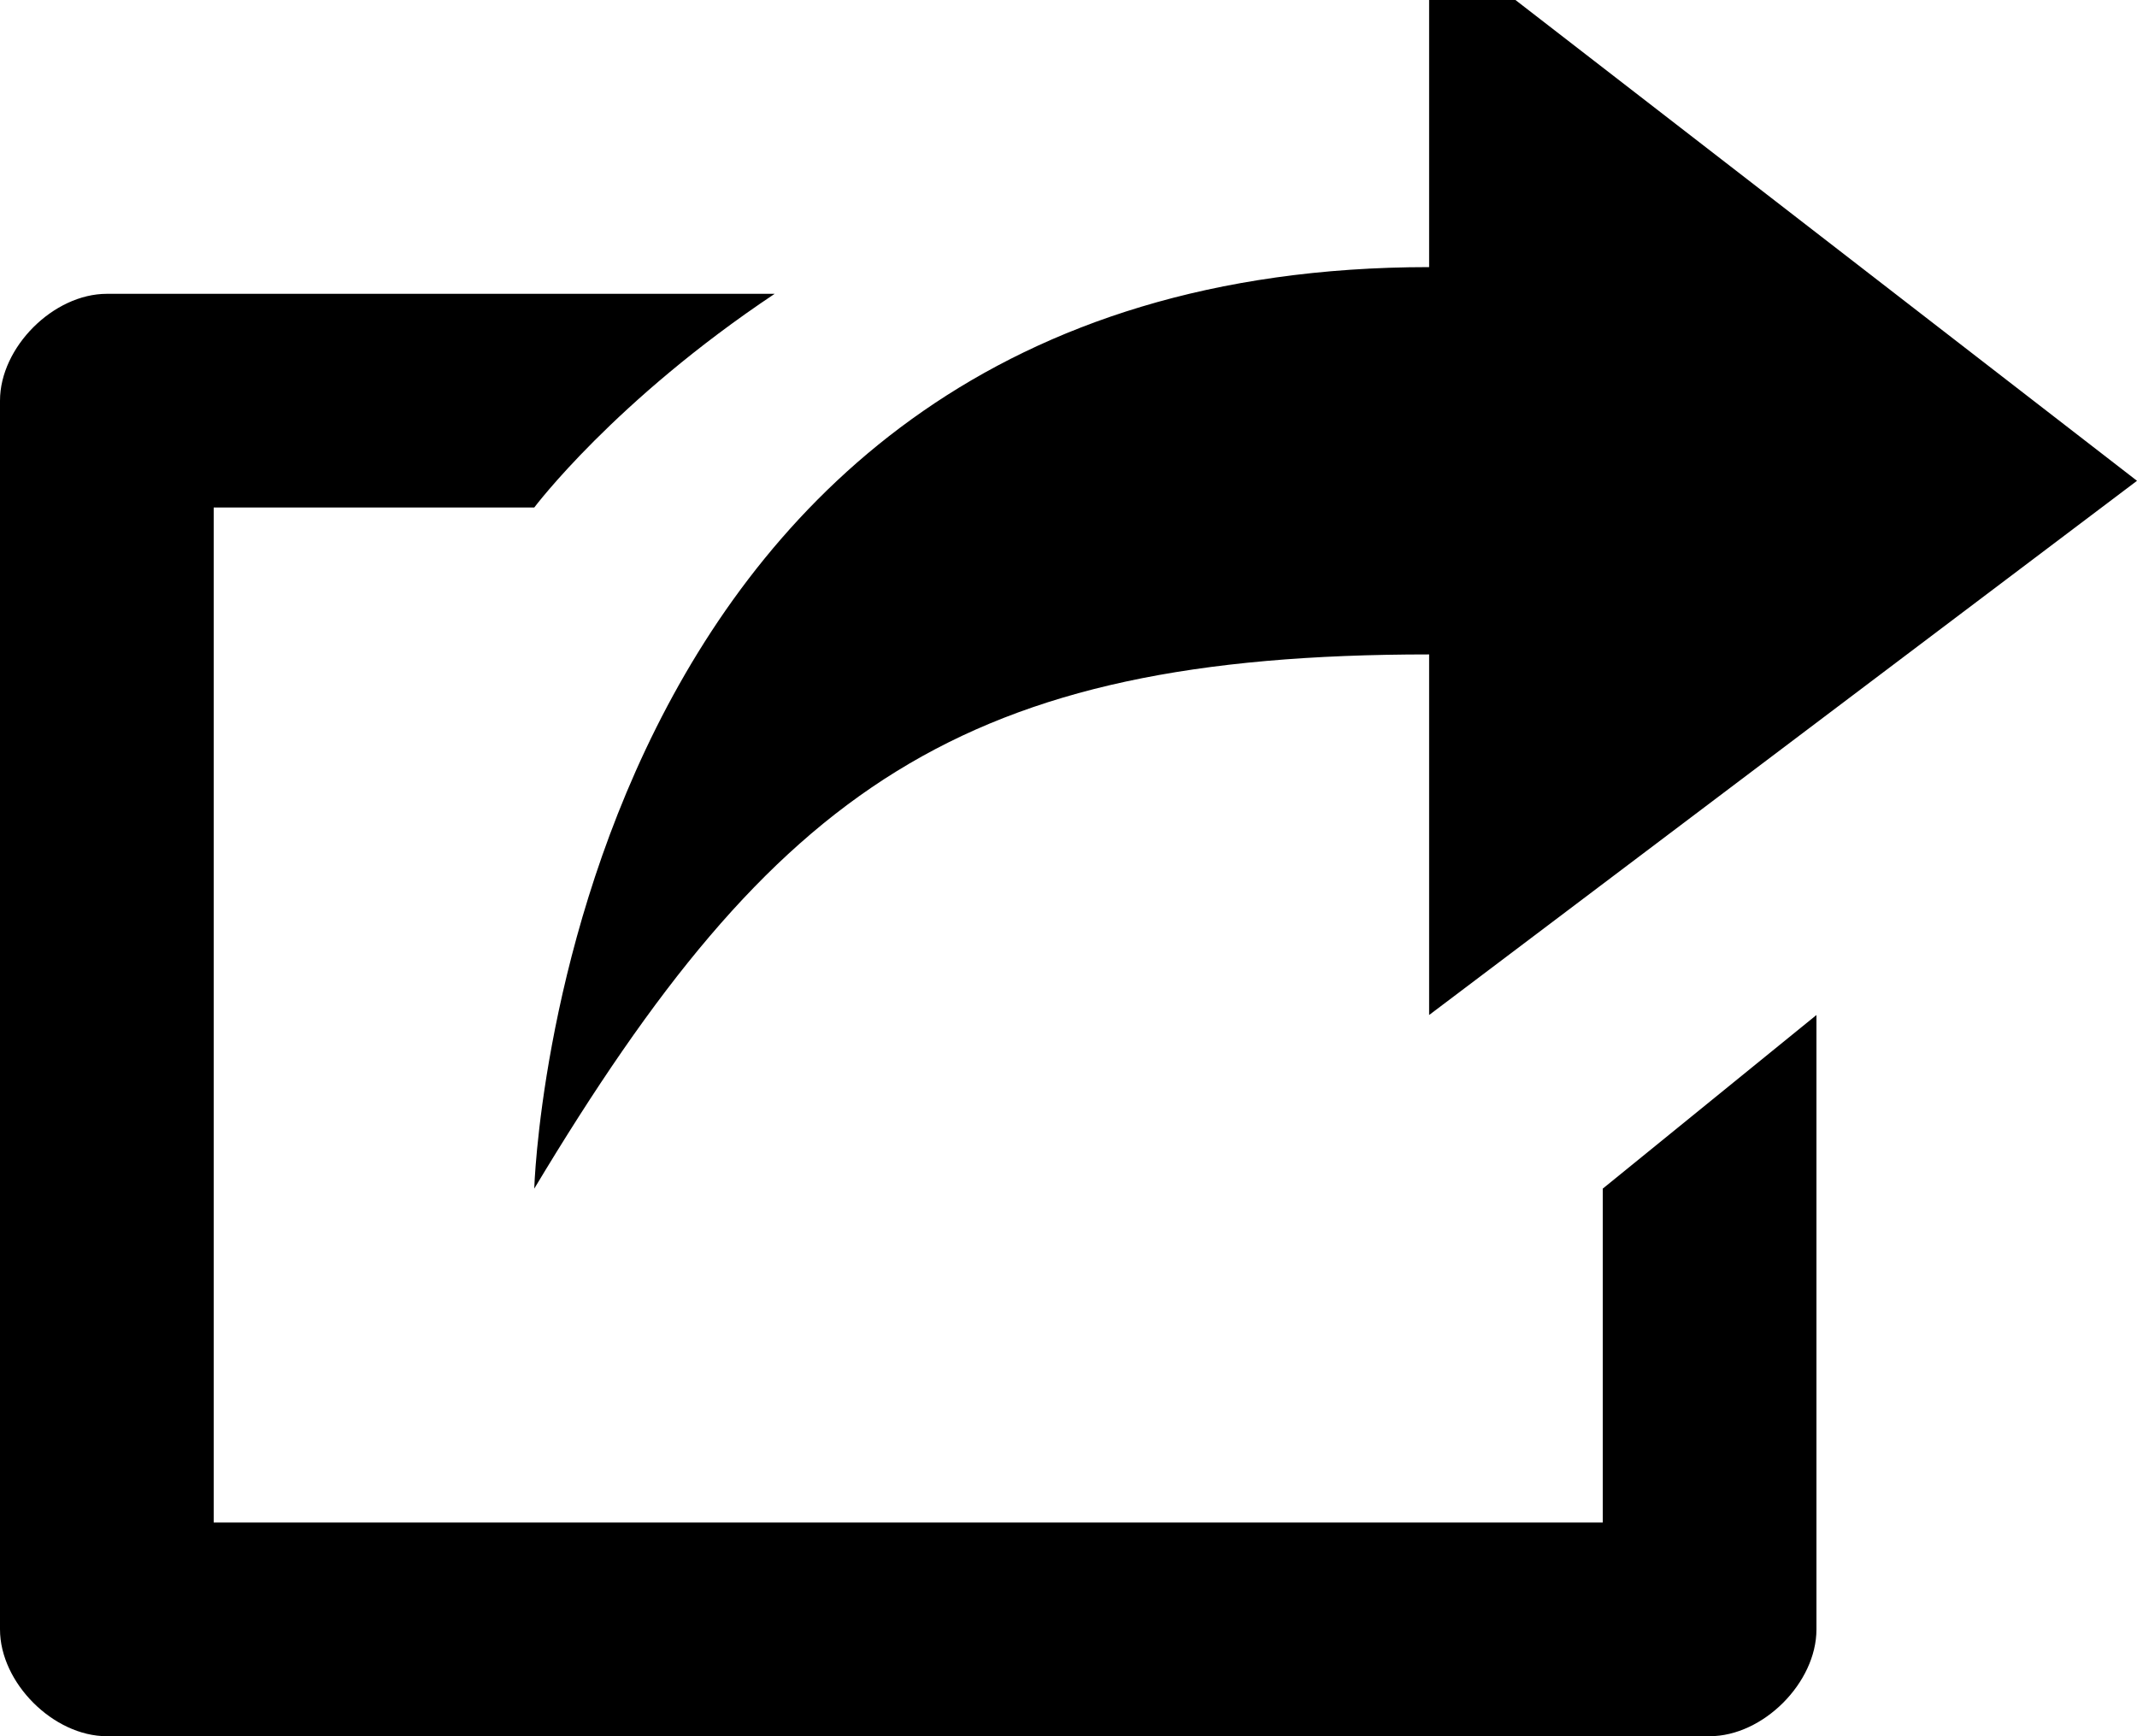 <?xml version="1.0" encoding="utf-8"?>
<!-- Generator: Adobe Illustrator 21.1.0, SVG Export Plug-In . SVG Version: 6.00 Build 0)  -->
<svg version="1.1" id="Shape_57_1_" xmlns="http://www.w3.org/2000/svg" xmlns:xlink="http://www.w3.org/1999/xlink" x="0px"
	 y="0px" viewBox="0 0 16 13" style="enable-background:new 0 0 16 13;" xml:space="preserve">
<style type="text/css">
	.st0{fill-rule:evenodd;clip-rule:evenodd;}
</style>
<g id="Shape_57">
	<g>
		<path class="st0" d="M10.7,4.9v2.7l5.3-4l-5.3-4.1V2C4.2,2,4,8.9,4,8.9C5.8,5.9,7.2,4.9,10.7,4.9z M12,11.4H1.6V3.8H4
			c0,0,0.6-0.8,1.8-1.6h-5C0.4,2.2,0,2.6,0,3v9.2C0,12.6,0.4,13,0.8,13h12c0.4,0,0.8-0.4,0.8-0.8V7.6L12,8.9V11.4z"/>
	</g>
</g>
</svg>

